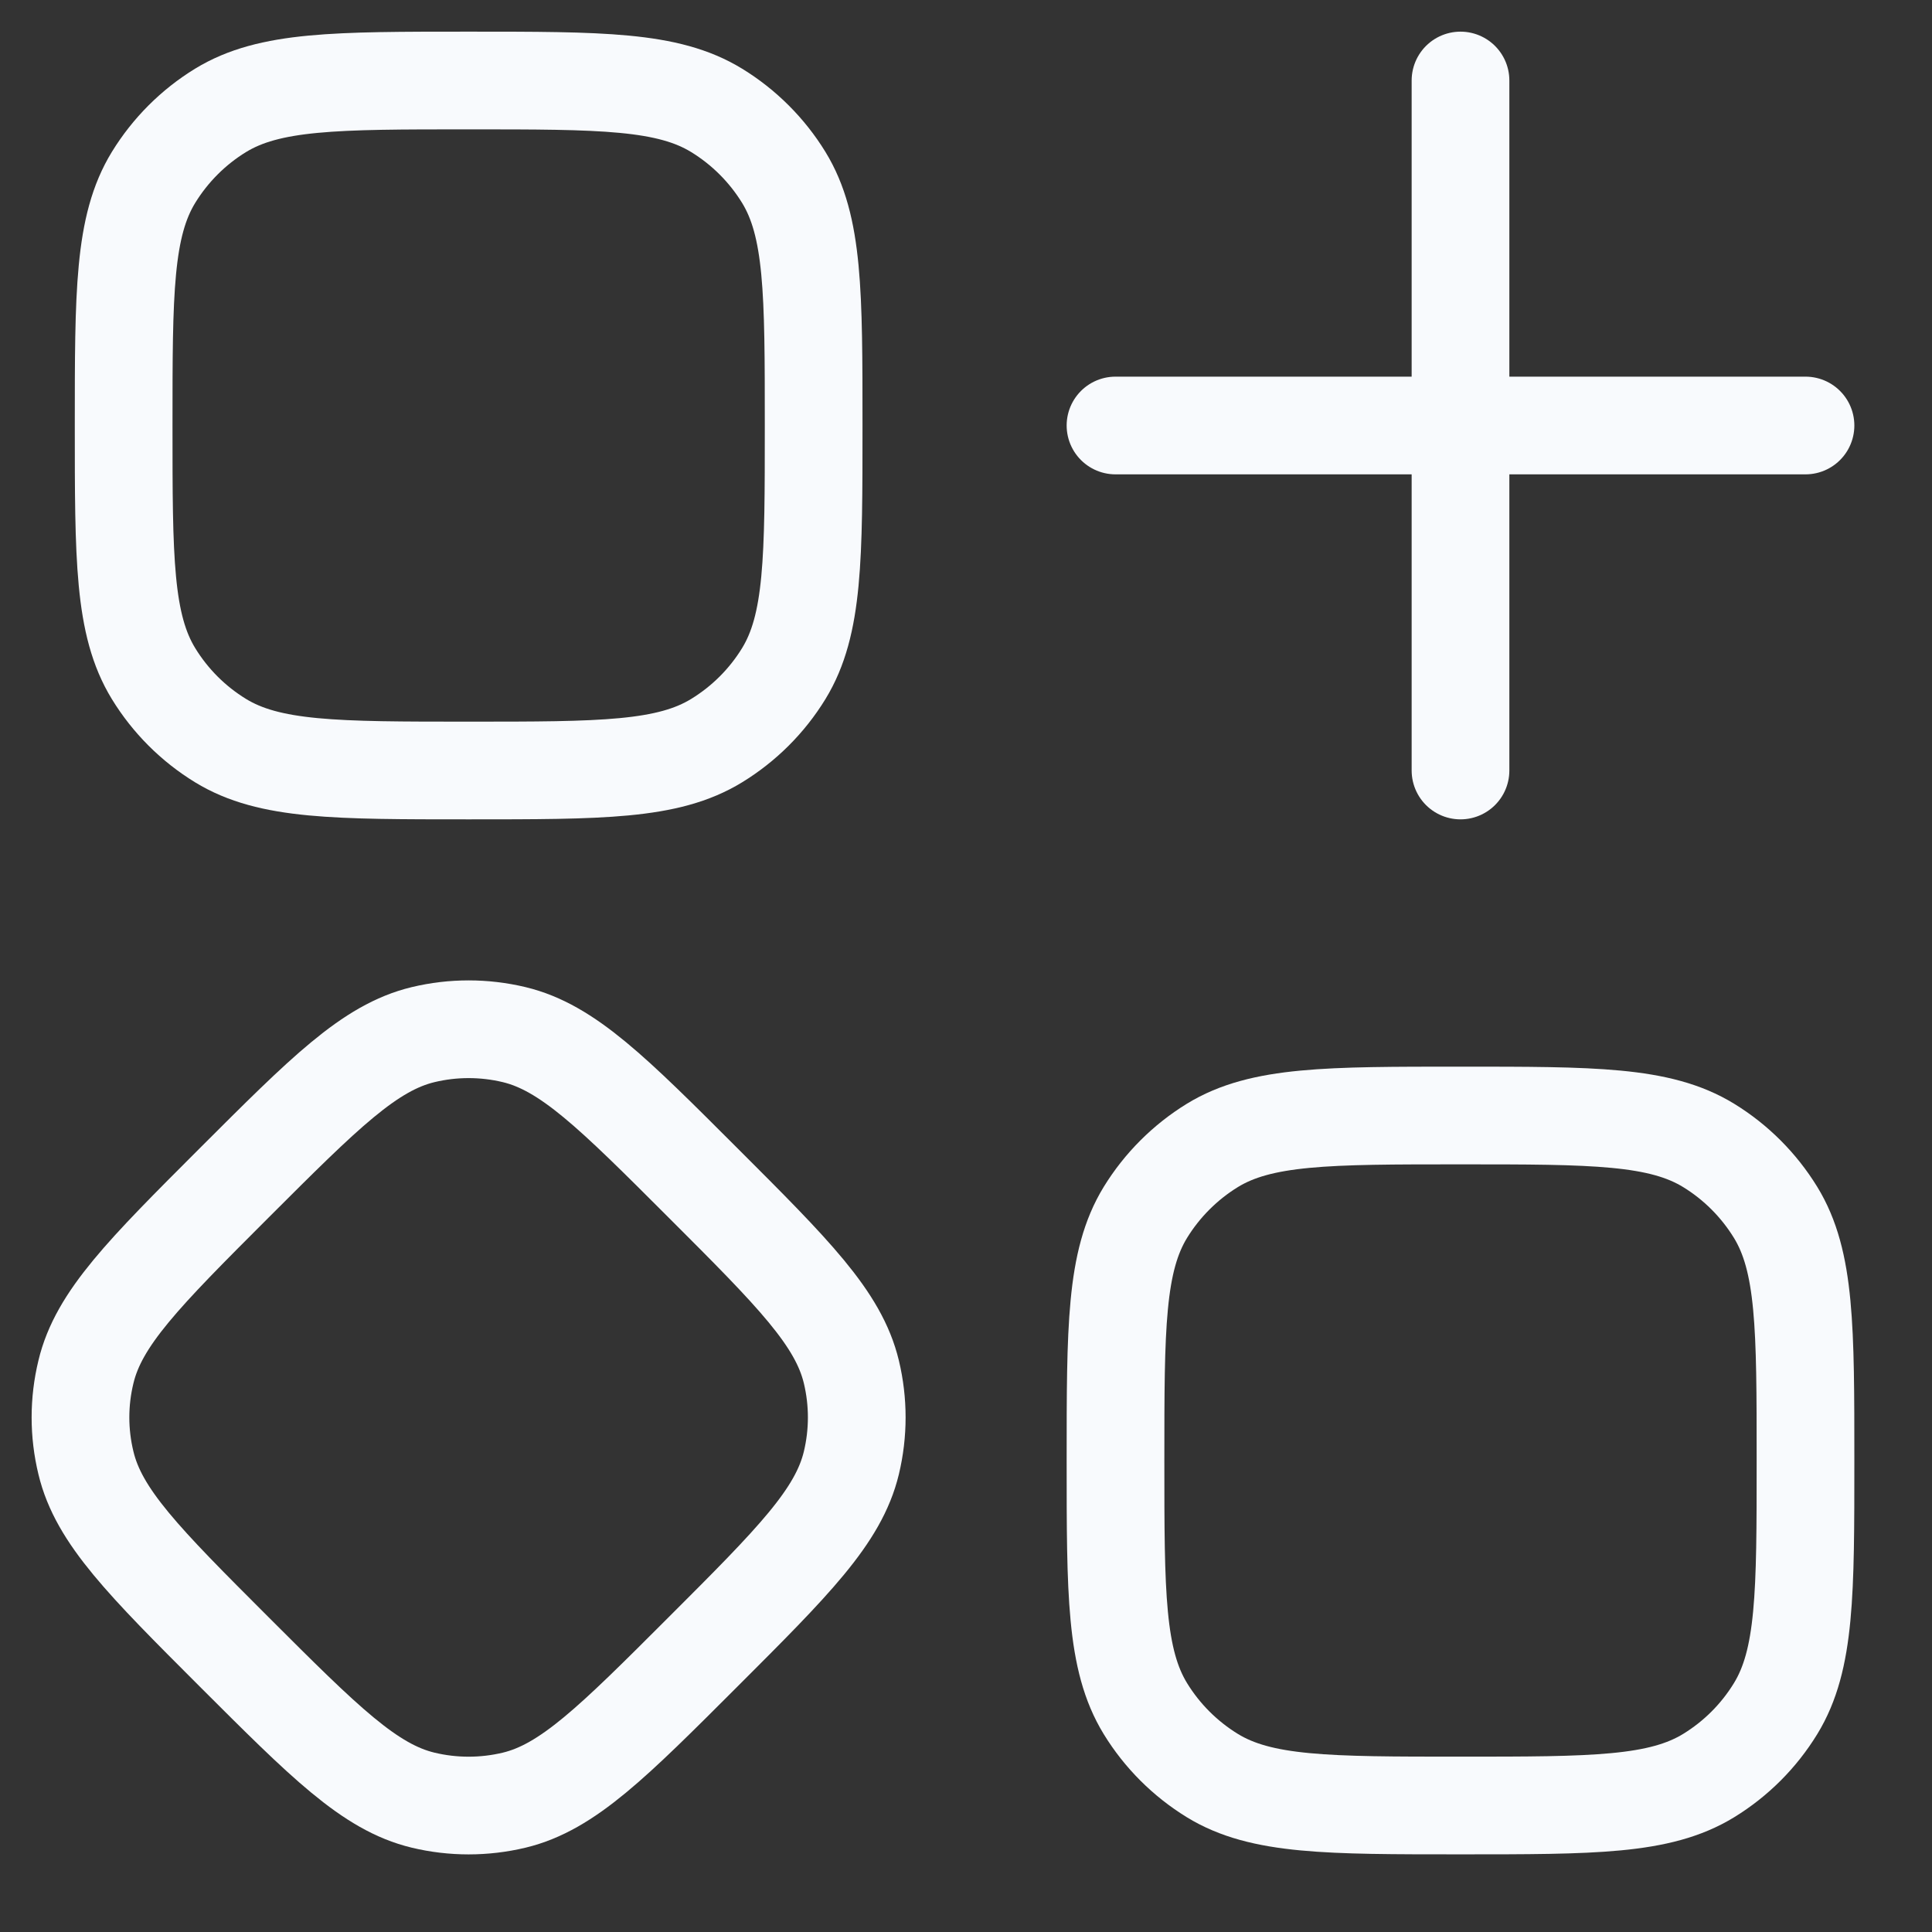 <svg width="21" height="21" viewBox="0 0 21 21" fill="none" xmlns="http://www.w3.org/2000/svg">
<rect x="0" y="0" width="21" height="21" fill="#333333" stroke="none"/>
<path d="M1.344 4.625C1.344 3.181 1.344 2.459 1.669 1.928C1.851 1.632 2.1 1.382 2.397 1.2C2.928 0.875 3.65 0.875 5.094 0.875C6.538 0.875 7.26 0.875 7.79 1.2C8.087 1.382 8.337 1.632 8.519 1.928C8.844 2.459 8.844 3.181 8.844 4.625C8.844 6.069 8.844 6.791 8.519 7.322C8.337 7.619 8.087 7.868 7.79 8.05C7.26 8.375 6.538 8.375 5.094 8.375C3.65 8.375 2.928 8.375 2.397 8.05C2.1 7.868 1.851 7.619 1.669 7.322C1.344 6.791 1.344 6.069 1.344 4.625Z" stroke="#F8FAFD" stroke-width="1.062"/>
<path d="M2.545 12.858C3.527 11.877 4.017 11.386 4.599 11.246C4.924 11.168 5.263 11.168 5.589 11.246C6.17 11.386 6.661 11.877 7.642 12.858C8.624 13.839 9.114 14.33 9.254 14.912C9.332 15.237 9.332 15.576 9.254 15.901C9.114 16.483 8.624 16.974 7.642 17.955C6.661 18.936 6.17 19.427 5.589 19.567C5.263 19.645 4.924 19.645 4.599 19.567C4.017 19.427 3.527 18.936 2.545 17.955C1.564 16.974 1.073 16.483 0.934 15.901C0.855 15.576 0.855 15.237 0.934 14.912C1.073 14.33 1.564 13.839 2.545 12.858Z" stroke="#F8FAFD" stroke-width="1.062"/>
<path d="M12.125 15.875C12.125 14.431 12.125 13.709 12.45 13.178C12.632 12.882 12.882 12.632 13.178 12.45C13.709 12.125 14.431 12.125 15.875 12.125C17.319 12.125 18.041 12.125 18.572 12.45C18.869 12.632 19.118 12.882 19.3 13.178C19.625 13.709 19.625 14.431 19.625 15.875C19.625 17.319 19.625 18.041 19.3 18.572C19.118 18.869 18.869 19.118 18.572 19.3C18.041 19.625 17.319 19.625 15.875 19.625C14.431 19.625 13.709 19.625 13.178 19.3C12.882 19.118 12.632 18.869 12.45 18.572C12.125 18.041 12.125 17.319 12.125 15.875Z" stroke="#F8FAFD" stroke-width="1.062"/>
<path d="M15.875 0.875V8.375M19.625 4.625L12.125 4.625" stroke="#F8FAFD" stroke-width="1.062" stroke-linecap="round" stroke-linejoin="round"/>
</svg>
